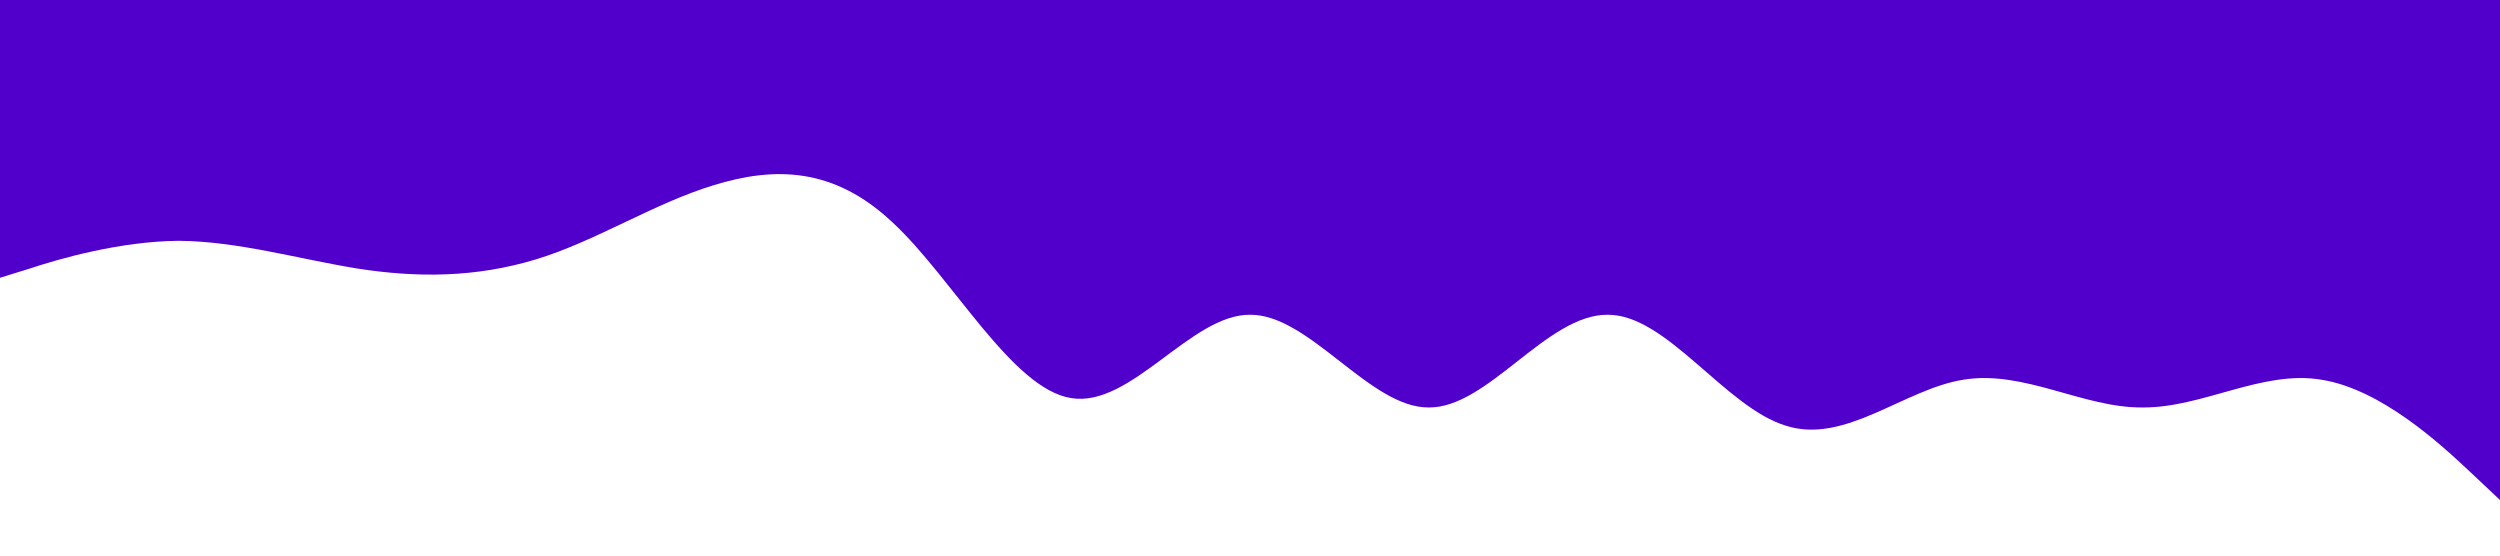 <?xml version="1.0" standalone="no"?><svg xmlns="http://www.w3.org/2000/svg" viewBox="0 0 1440 320"><path fill="#5000ca" fill-opacity="1" d="M0,160L17.1,154.7C34.3,149,69,139,103,138.7C137.1,139,171,149,206,154.7C240,160,274,160,309,149.3C342.9,139,377,117,411,106.7C445.7,96,480,96,514,128C548.6,160,583,224,617,229.3C651.4,235,686,181,720,181.3C754.3,181,789,235,823,234.7C857.1,235,891,181,926,181.3C960,181,994,235,1029,245.3C1062.9,256,1097,224,1131,218.7C1165.7,213,1200,235,1234,234.7C1268.6,235,1303,213,1337,218.7C1371.4,224,1406,256,1423,272L1440,288L1440,0L1422.9,0C1405.7,0,1371,0,1337,0C1302.9,0,1269,0,1234,0C1200,0,1166,0,1131,0C1097.1,0,1063,0,1029,0C994.3,0,960,0,926,0C891.4,0,857,0,823,0C788.6,0,754,0,720,0C685.7,0,651,0,617,0C582.9,0,549,0,514,0C480,0,446,0,411,0C377.1,0,343,0,309,0C274.3,0,240,0,206,0C171.4,0,137,0,103,0C68.6,0,34,0,17,0L0,0Z"></path></svg>
